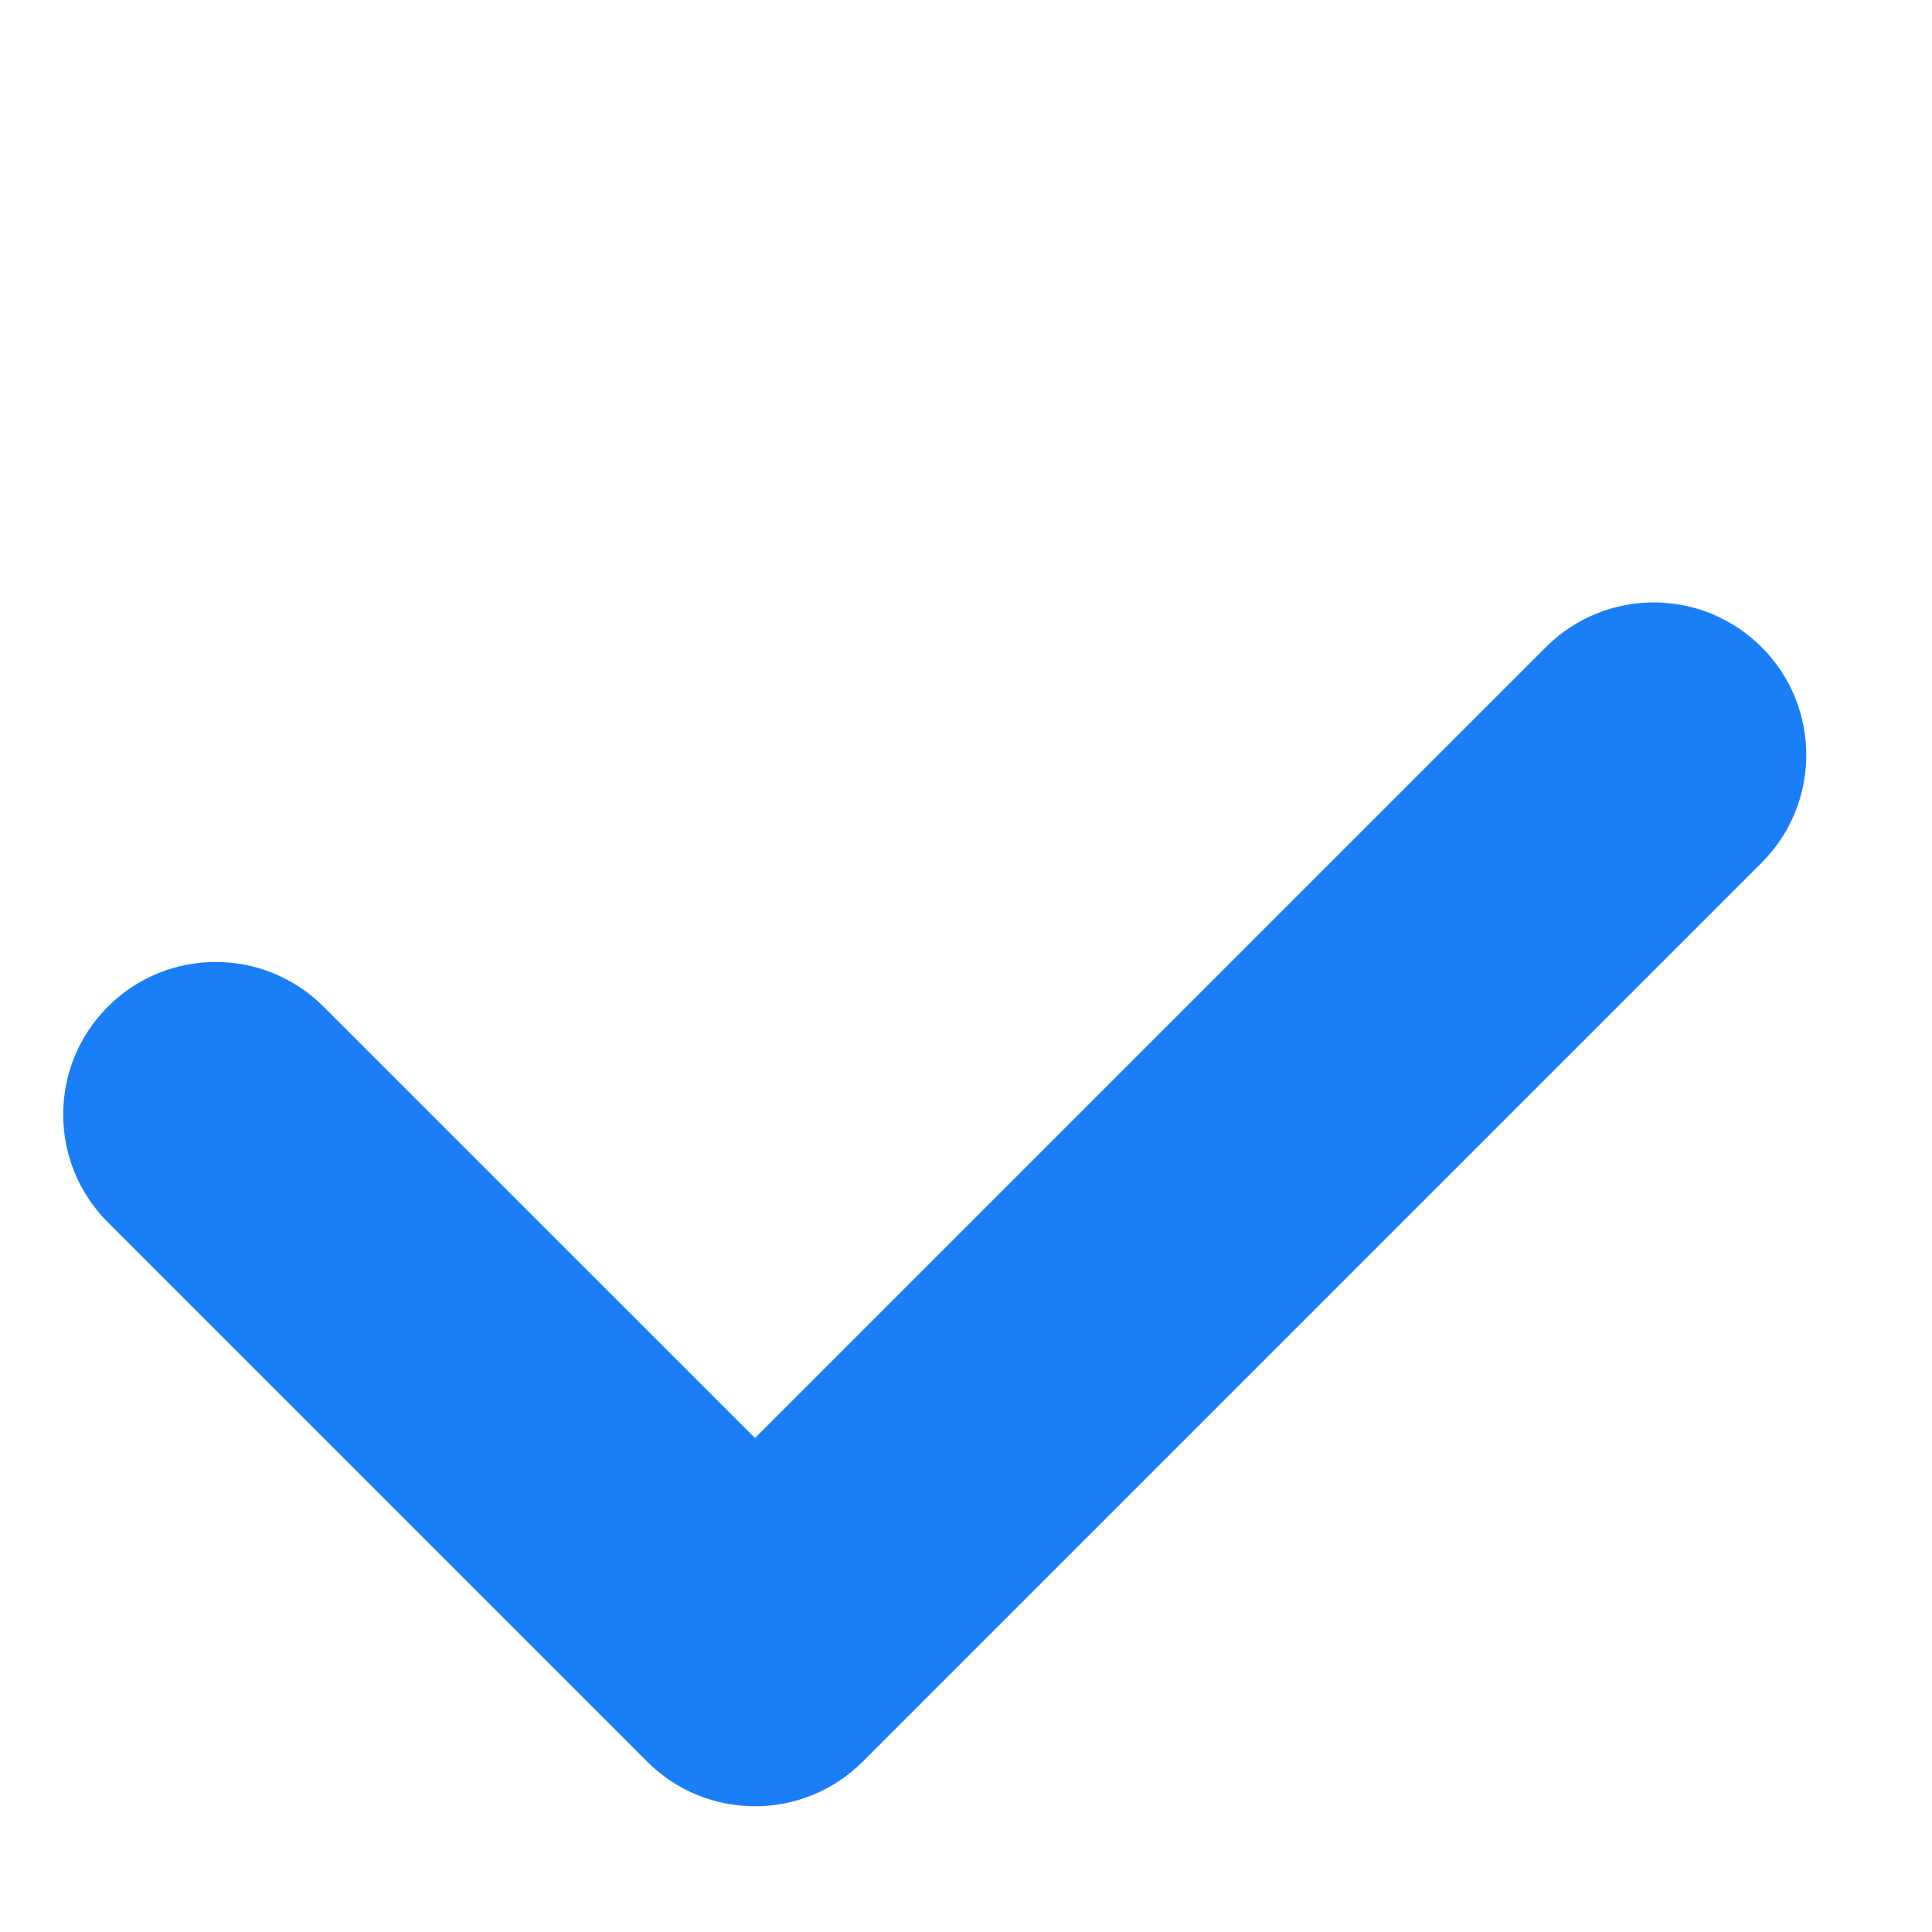 <svg width="19" height="19" viewBox="0 0 19 19" fill="none" xmlns="http://www.w3.org/2000/svg">
<path fill-rule="evenodd" clip-rule="evenodd" d="M1.061 9.9C0.475 10.485 0.475 11.435 1.061 12.021L6.364 17.324C6.95 17.91 7.899 17.91 8.485 17.324L17.324 8.485C17.91 7.9 17.91 6.95 17.324 6.364C16.738 5.778 15.789 5.778 15.203 6.364L7.425 14.142L3.182 9.9C2.596 9.314 1.646 9.314 1.061 9.9Z" fill="#1A7EF7"/>
</svg>

